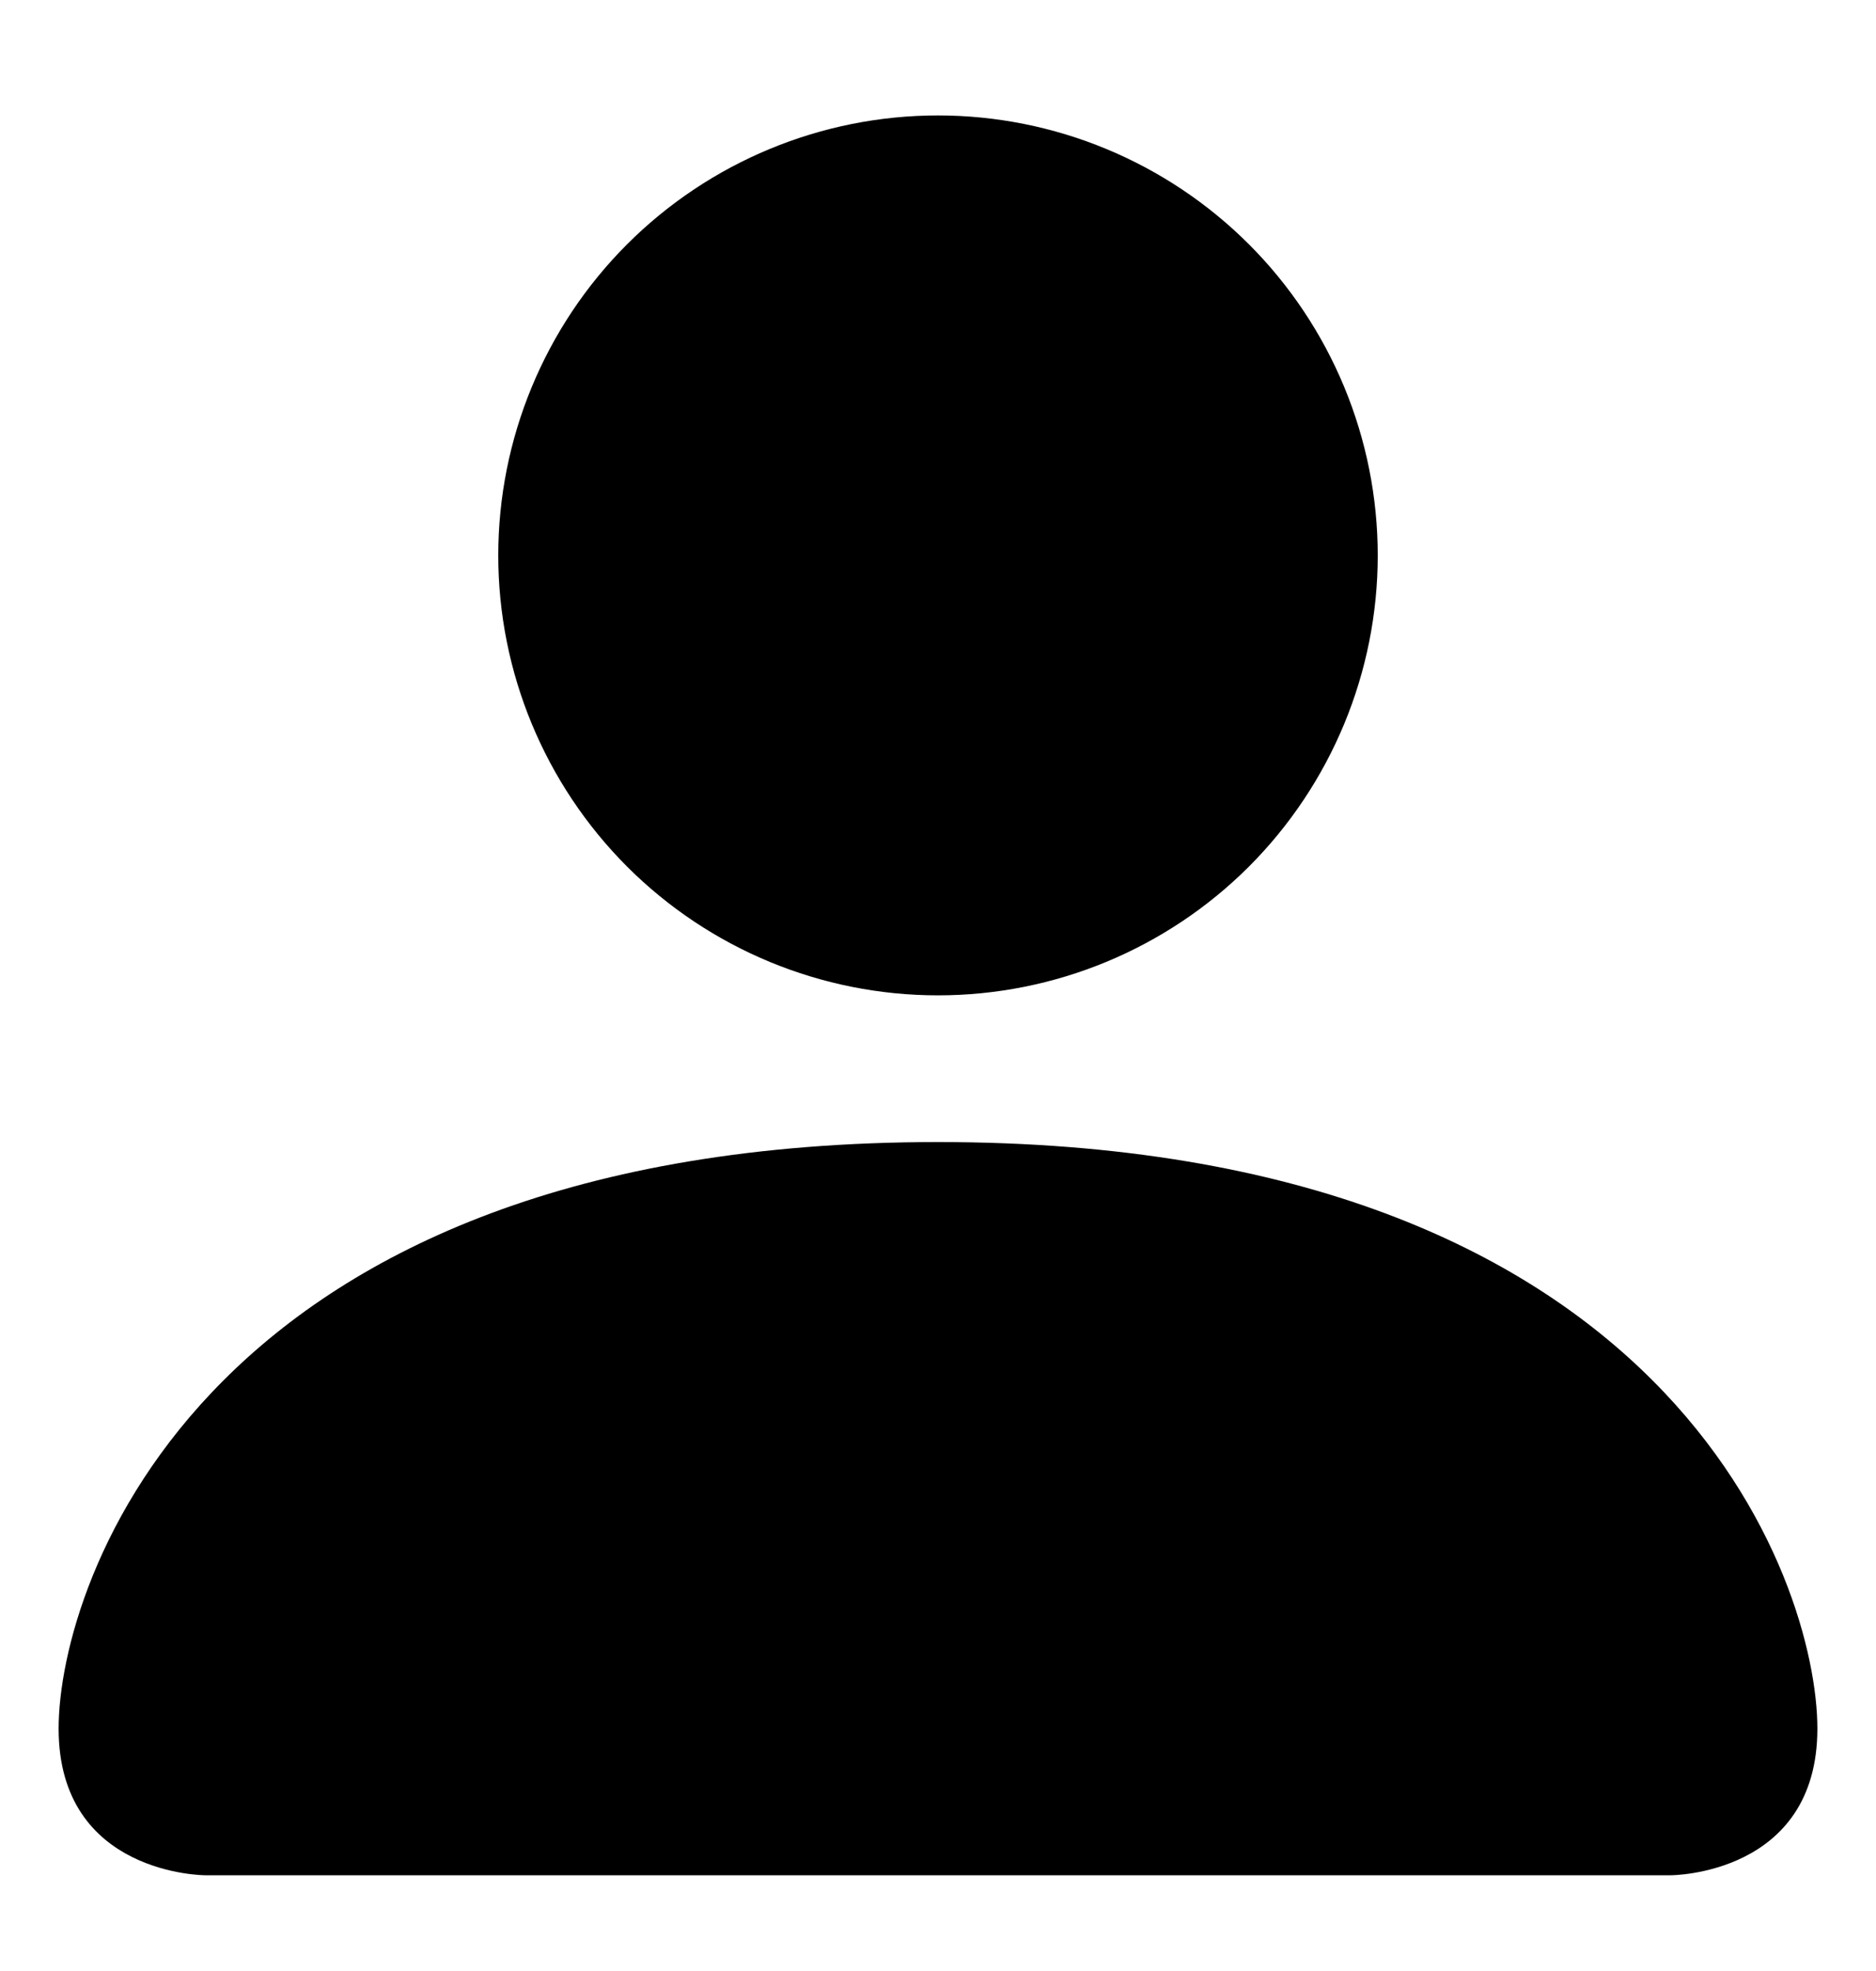 <svg width="20" height="21" viewBox="0 0 20 21" fill="none" xmlns="http://www.w3.org/2000/svg">
<path d="M2.188 19.98C2.188 19.98 0.625 19.98 0.625 18.418C0.625 16.855 2.188 12.168 10 12.168C17.812 12.168 19.375 16.855 19.375 18.418C19.375 19.98 17.812 19.98 17.812 19.98H2.188ZM10 10.605C11.243 10.605 12.435 10.112 13.315 9.233C14.194 8.353 14.688 7.161 14.688 5.918C14.688 4.675 14.194 3.482 13.315 2.603C12.435 1.724 11.243 1.23 10 1.23C8.757 1.23 7.565 1.724 6.685 2.603C5.806 3.482 5.312 4.675 5.312 5.918C5.312 7.161 5.806 8.353 6.685 9.233C7.565 10.112 8.757 10.605 10 10.605Z" fill="black"/>
</svg>
